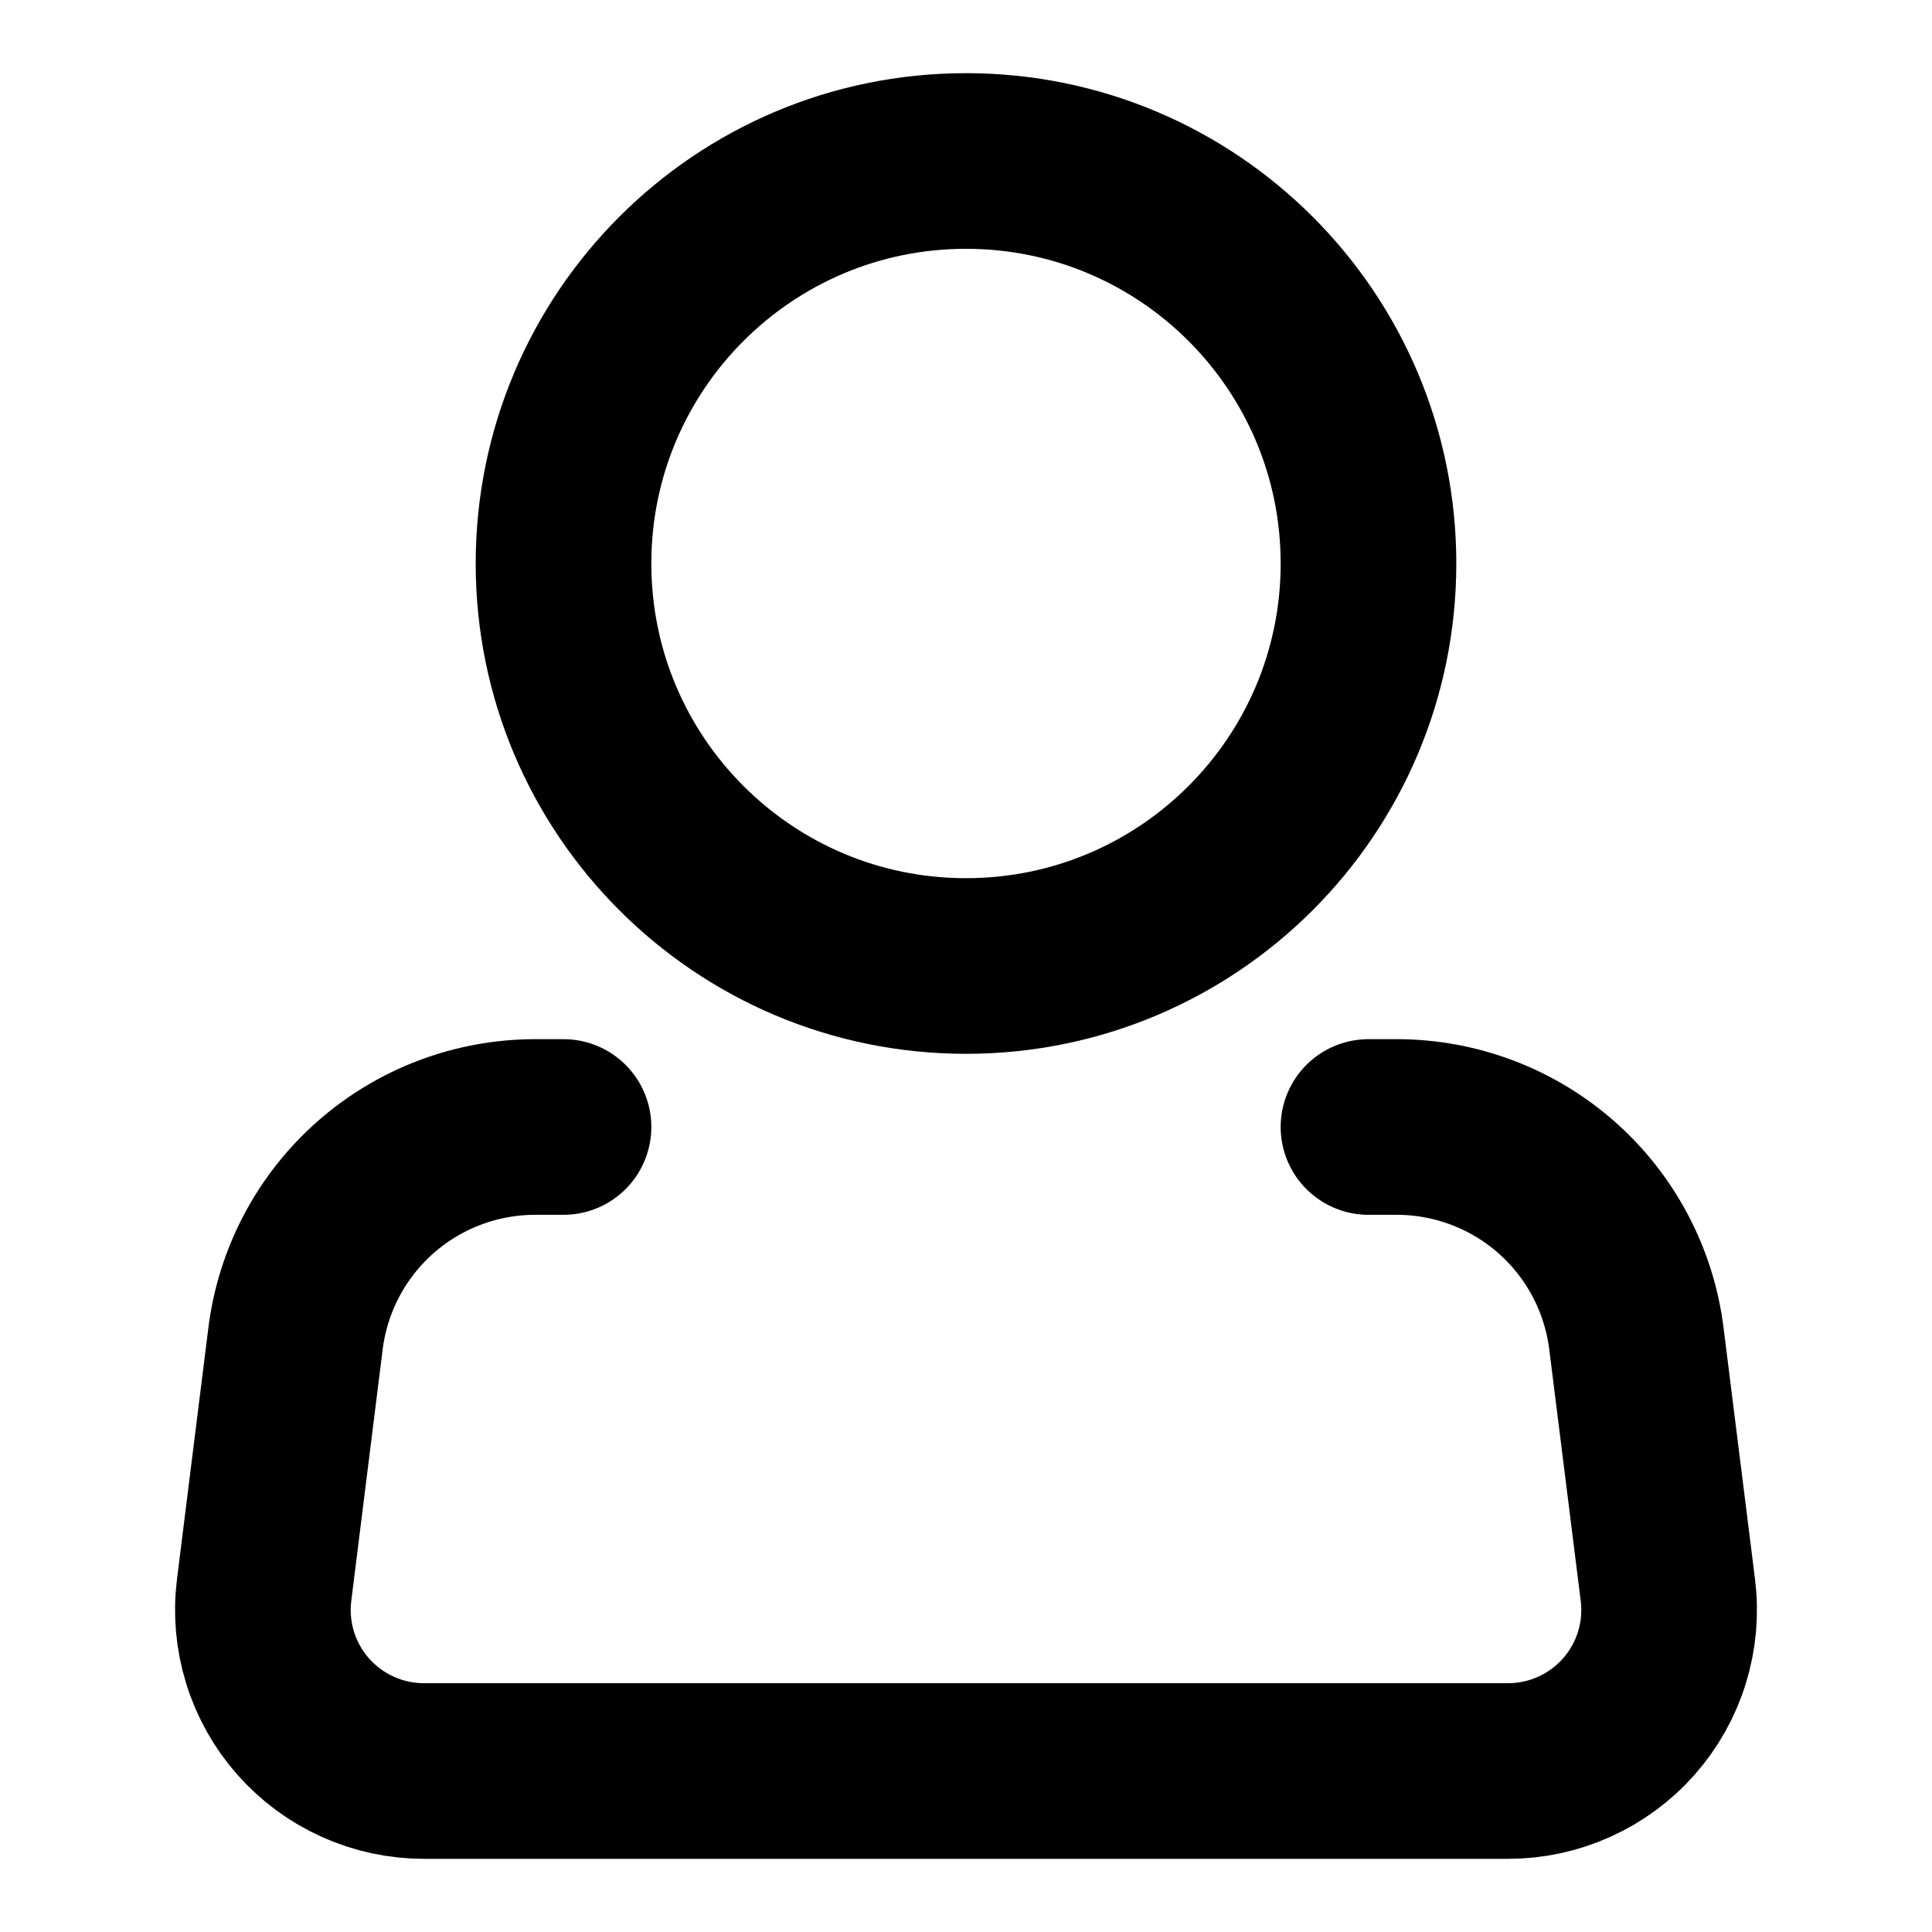 <svg width="55" height="55" viewBox="0 0 55 55" fill="none" xmlns="http://www.w3.org/2000/svg">
<path d="M27.5 27.5C33.828 27.5 38.958 22.37 38.958 16.042C38.958 9.713 33.828 4.583 27.5 4.583C21.172 4.583 16.042 9.713 16.042 16.042C16.042 22.37 21.172 27.5 27.5 27.5Z" stroke="black" stroke-width="5"/>
<path d="M38.958 32.083H39.765C41.44 32.084 43.058 32.696 44.314 33.805C45.57 34.914 46.377 36.443 46.585 38.106L47.481 45.265C47.562 45.91 47.504 46.565 47.312 47.186C47.121 47.807 46.799 48.38 46.369 48.867C45.939 49.354 45.41 49.744 44.817 50.011C44.225 50.279 43.582 50.417 42.932 50.417H12.068C11.418 50.417 10.775 50.279 10.183 50.011C9.59 49.744 9.062 49.354 8.631 48.867C8.201 48.38 7.879 47.807 7.688 47.186C7.496 46.565 7.438 45.91 7.519 45.265L8.413 38.106C8.621 36.443 9.429 34.913 10.686 33.803C11.943 32.694 13.561 32.083 15.237 32.083H16.042" stroke="black" stroke-width="5" stroke-linecap="round" stroke-linejoin="round"/>
</svg>
